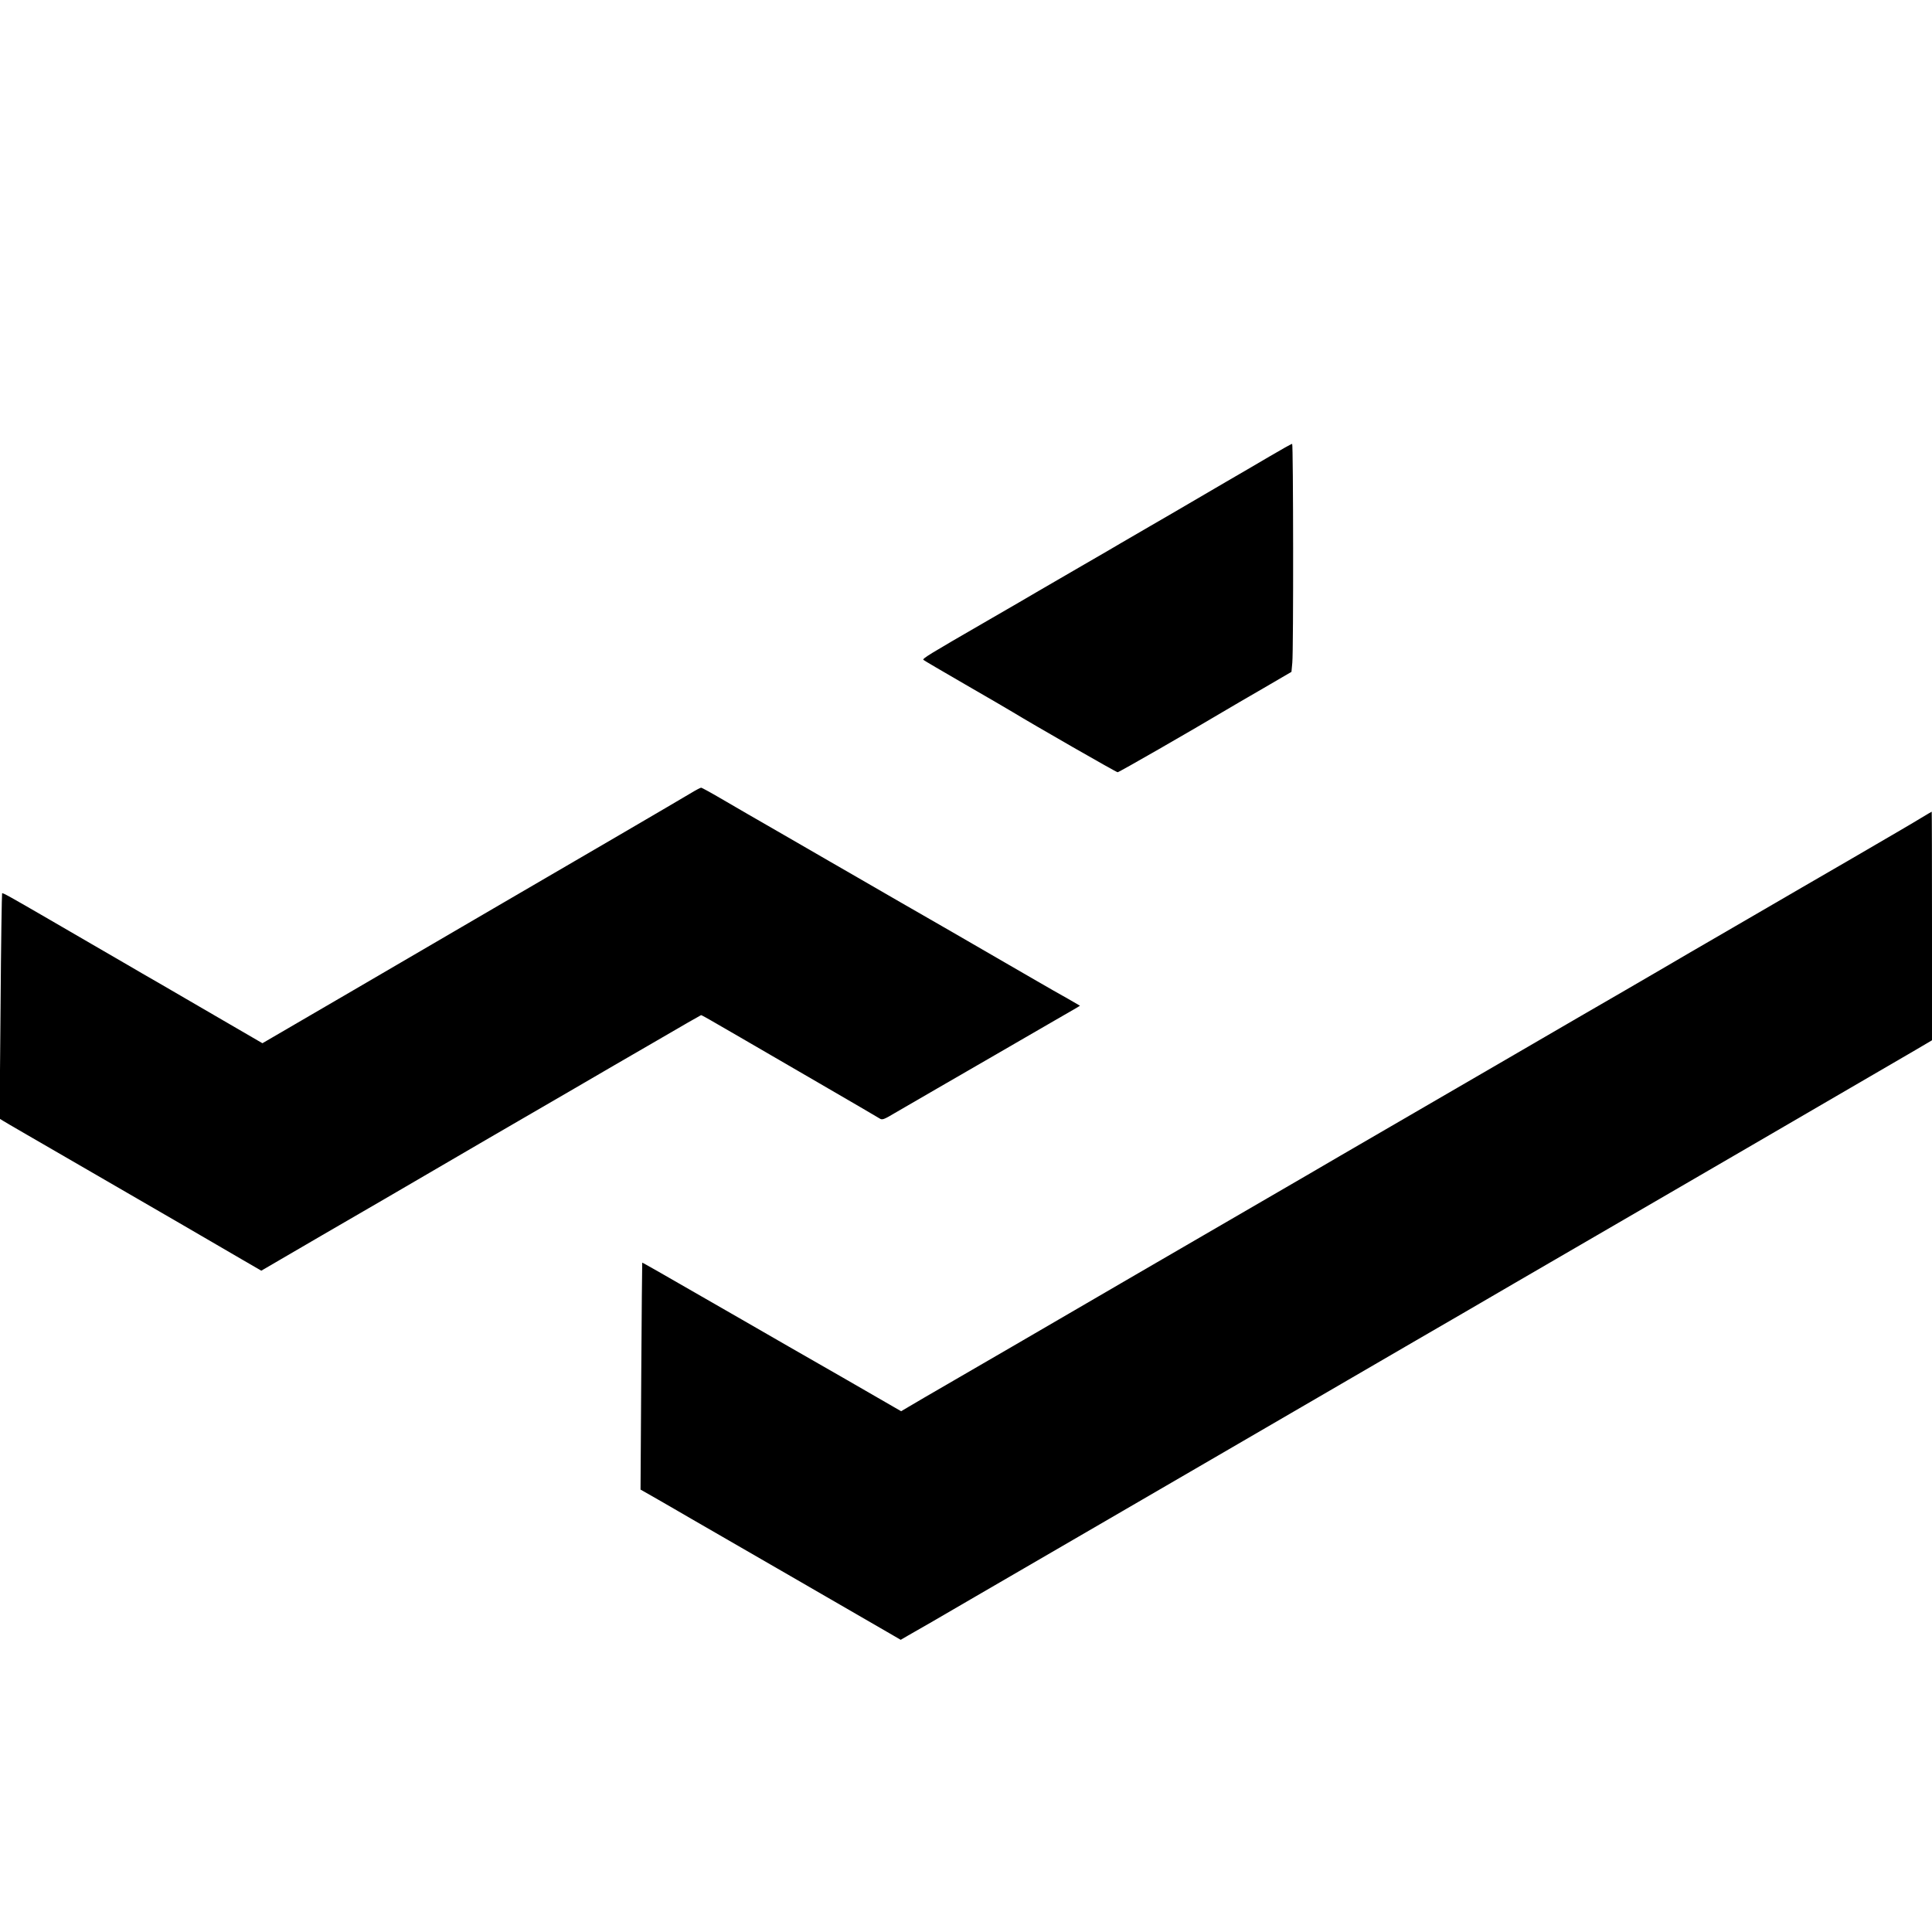 <?xml version="1.0" standalone="no"?>
<!DOCTYPE svg PUBLIC "-//W3C//DTD SVG 20010904//EN"
 "http://www.w3.org/TR/2001/REC-SVG-20010904/DTD/svg10.dtd">
<svg version="1.0" xmlns="http://www.w3.org/2000/svg"
 width="1376pt" height="1376pt" viewBox="0 0 1376 1376"
 preserveAspectRatio="xMidYMid meet">
<g transform="translate(0,1376) scale(0.1,-0.1)"
fill="#000000" stroke="none">
<path d="M9040 10508 c-85 -50 -225 -132 -310 -181 -85 -50 -202 -118 -260
-152 -58 -34 -181 -106 -275 -160 -93 -54 -190 -110 -215 -125 -25 -15 -148
-87 -275 -160 -126 -73 -266 -154 -310 -180 -44 -26 -210 -123 -370 -215 -410
-237 -458 -266 -448 -275 4 -4 139 -83 298 -175 160 -92 310 -180 335 -195
151 -92 740 -430 750 -430 10 0 513 289 775 445 39 23 158 93 266 155 l197
115 6 65 c9 94 7 1560 -1 1559 -5 0 -78 -41 -163 -91z"/>
<path d="M4925 8114 c-33 -20 -265 -156 -515 -302 -596 -347 -1154 -673 -1918
-1119 l-623 -363 -277 161 c-152 89 -351 204 -442 257 -91 52 -201 116 -245
142 -44 26 -156 91 -250 145 -93 54 -233 135 -310 180 -269 156 -326 188 -330
183 -2 -2 -8 -364 -11 -805 l-7 -800 24 -15 c13 -9 256 -149 539 -313 626
-362 968 -561 1158 -672 l143 -83 127 74 c70 41 208 121 307 179 184 106 593
344 1187 691 183 106 457 265 608 353 151 88 415 242 587 341 171 100 314 182
316 182 6 0 62 -32 277 -157 85 -49 340 -197 565 -328 226 -131 419 -244 430
-251 18 -12 30 -8 110 40 50 29 182 106 295 171 113 65 300 173 415 240 116
67 287 166 380 220 94 54 183 106 199 115 l28 17 -88 51 c-49 27 -145 82 -214
122 -69 40 -198 115 -287 166 -90 52 -238 138 -330 191 -93 53 -251 145 -353
203 -102 59 -243 141 -315 182 -71 41 -292 168 -490 283 -198 114 -417 240
-486 281 -70 41 -131 74 -135 74 -5 0 -36 -16 -69 -36z"/>
<path d="M13685 7936 c-38 -24 -266 -157 -505 -296 -239 -138 -491 -285 -560
-325 -69 -40 -235 -137 -370 -215 -135 -78 -312 -181 -395 -230 -82 -48 -208
-121 -280 -163 -71 -41 -222 -129 -335 -194 -113 -66 -333 -194 -490 -285
-374 -217 -1055 -613 -1200 -697 -63 -37 -173 -101 -245 -143 -641 -372 -1904
-1106 -2095 -1218 -63 -37 -245 -142 -405 -235 -159 -92 -312 -181 -338 -197
l-49 -29 -416 240 c-230 131 -552 317 -717 412 -596 343 -710 408 -711 406 -1
-1 -4 -365 -7 -809 l-5 -807 121 -69 c67 -39 176 -101 242 -140 66 -38 383
-221 705 -407 322 -186 630 -364 685 -396 l100 -58 55 32 c54 30 227 130 470
272 384 223 942 547 1050 610 69 40 357 207 640 372 539 314 930 541 1453 845
171 99 490 284 707 411 217 126 478 278 580 337 102 59 336 195 520 302 184
107 450 262 590 343 549 319 1050 611 1163 677 l117 69 0 814 c0 448 -1 815
-2 814 -2 0 -34 -20 -73 -43z"/>
</g>
</svg>
